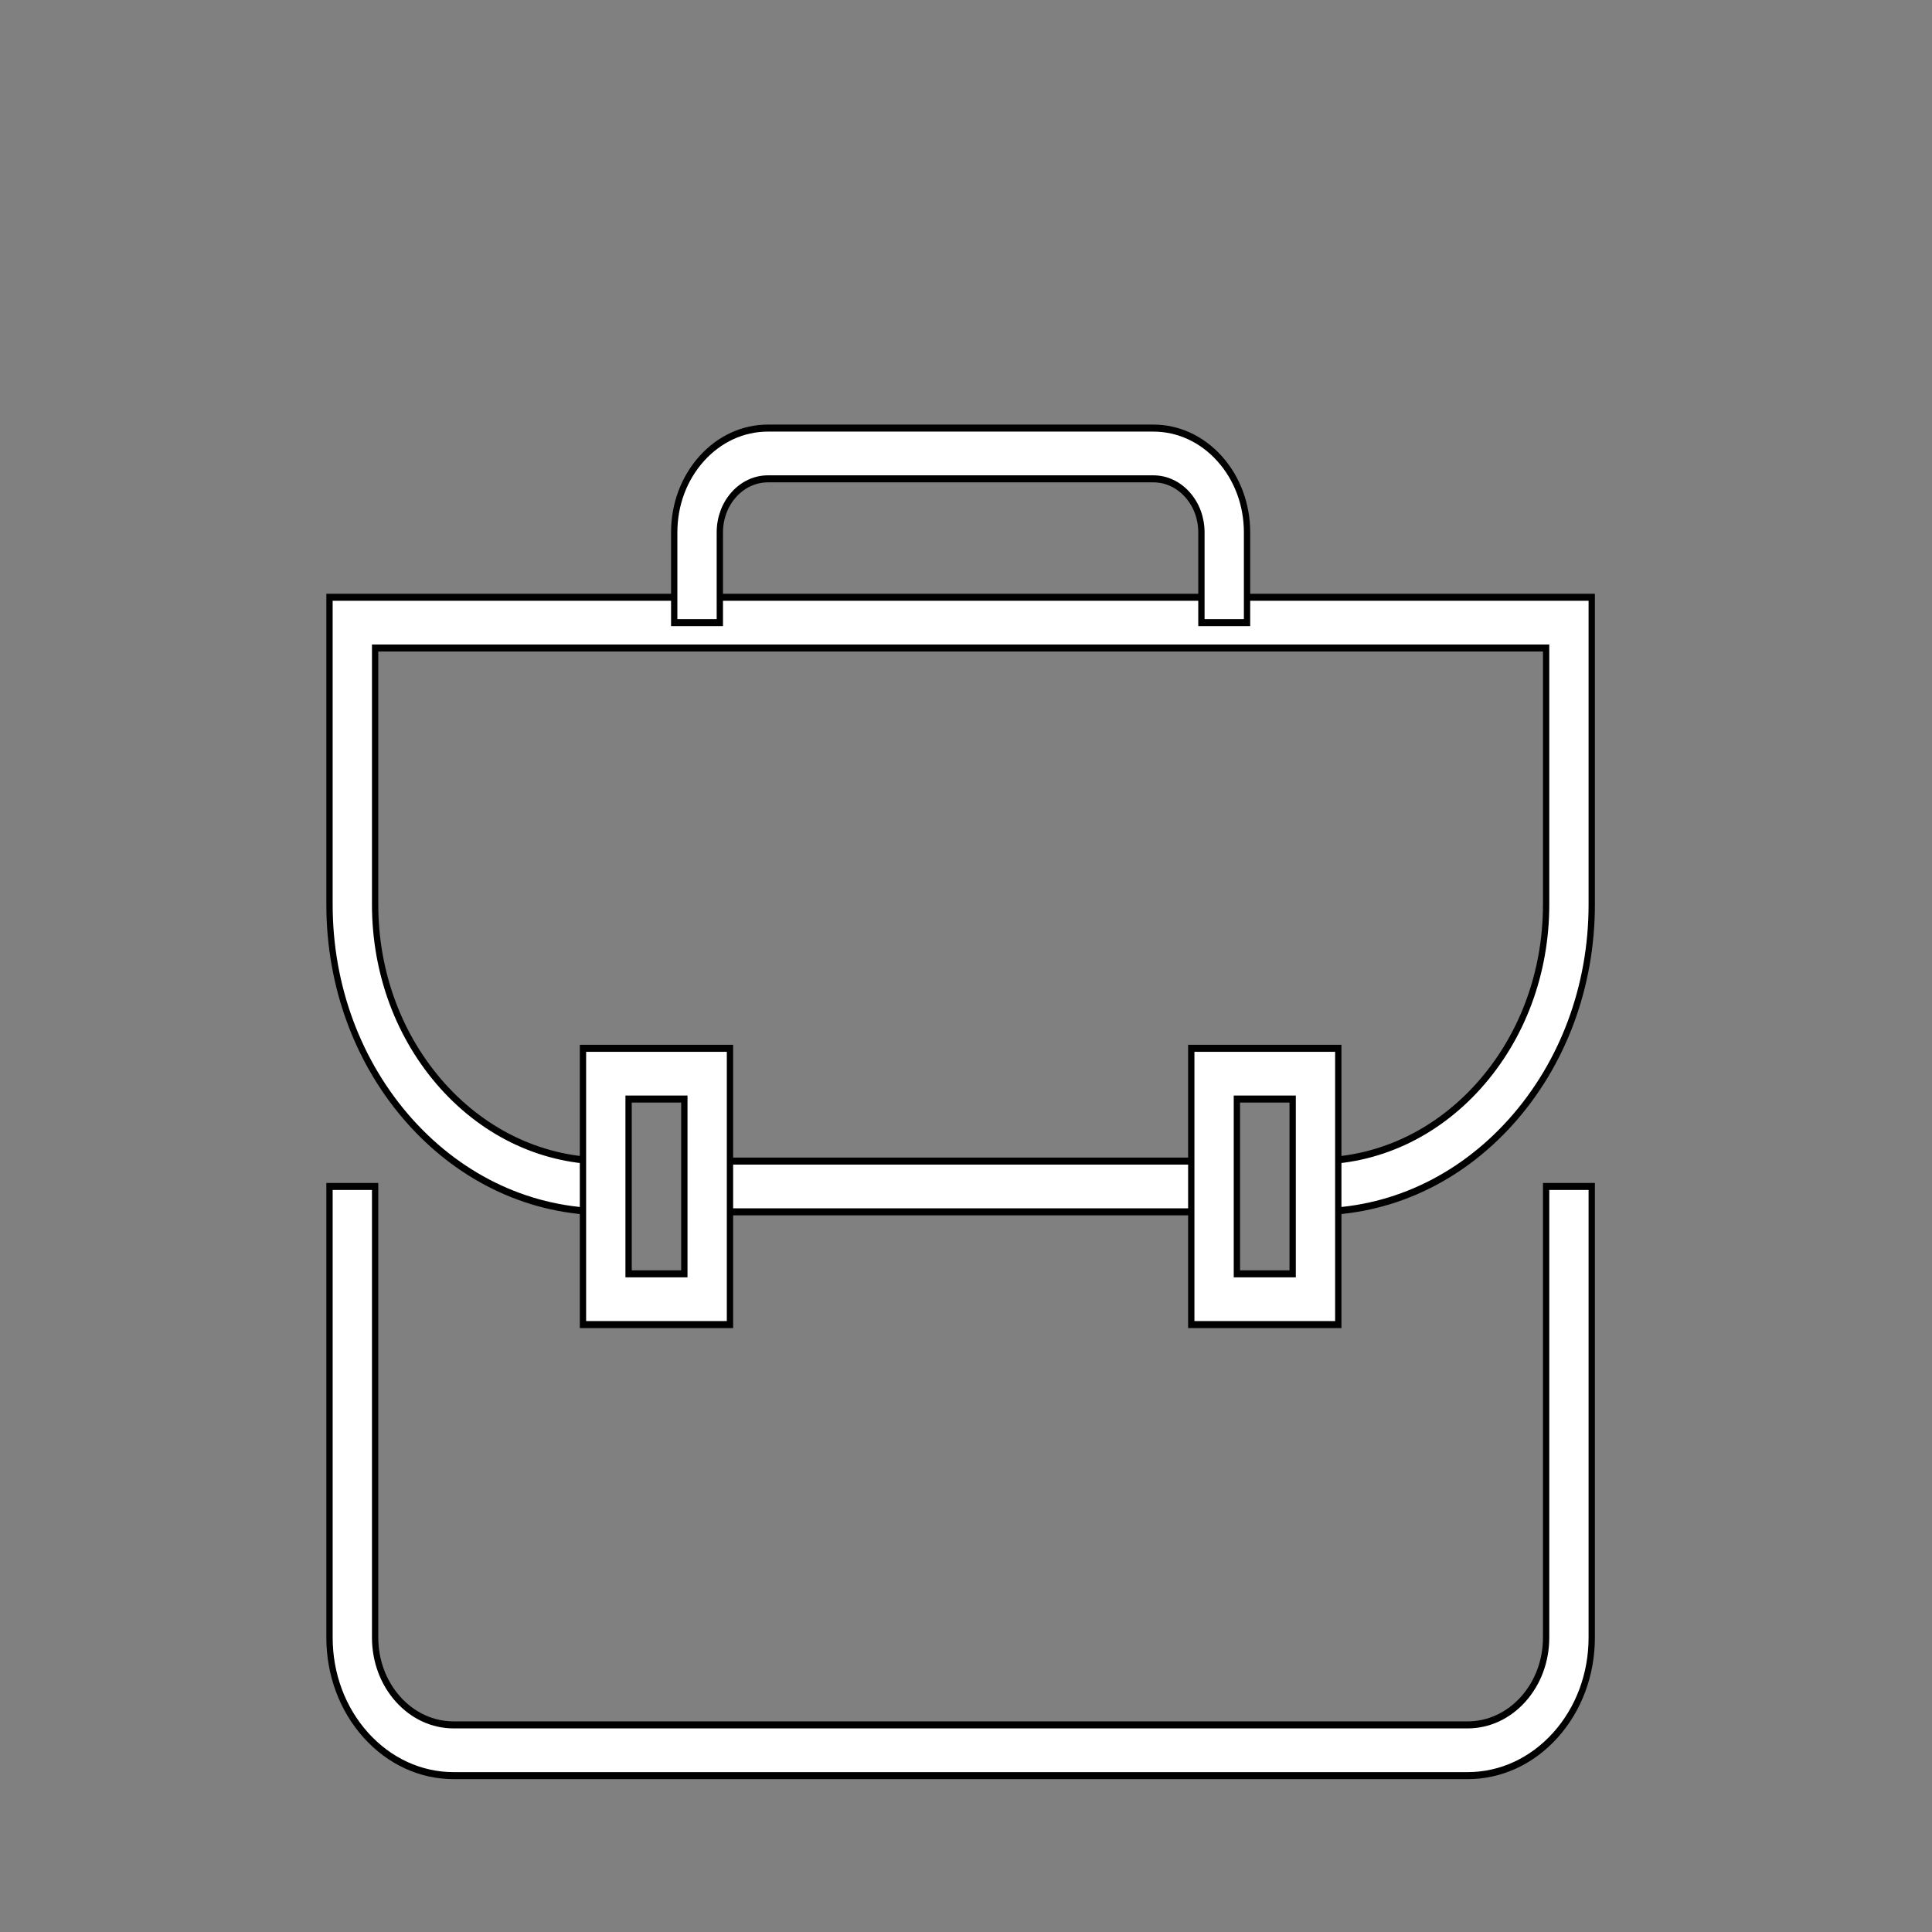 <svg width="30" height="30" xmlns="http://www.w3.org/2000/svg">
 <rect width="100%" height="100%" fill="#808080" stroke="none"/>
 <!-- Created with Method Draw - http://github.com/duopixel/Method-Draw/ -->

 <g>
  <title>background</title>
  <rect fill="none" id="canvas_background" height="32" width="32" y="-1" x="-1"/>
  <g display="none" overflow="visible" y="0" x="0" height="100%" width="100%" id="canvasGrid">
   <rect fill="url(#gridpattern)" stroke-width="0" y="0" x="0" height="100%" width="100%"/>
  </g>
 </g>
 <g>
  <title>Layer 1</title>
  <g stroke="null" id="svg_14">
   <g stroke="null" transform="matrix(0.098,0,0,0.109,6.041,85.304) " id="svg_4">
    <g stroke="null" id="svg_5">
     <path stroke="null" id="svg_6" d="m146.791,-609.97l0,-7.229c9.768,0 18.946,-3.799 25.846,-10.697c6.899,-6.915 10.701,-16.096 10.701,-25.847l0,-36.547l-185.543,0l0,36.546c0,9.751 3.801,18.932 10.702,25.851c6.898,6.895 16.078,10.694 25.844,10.694l0,7.229c-11.697,0 -22.69,-4.551 -30.958,-12.815c-8.266,-8.287 -12.817,-19.281 -12.817,-30.959l0,-43.775l200,0l0,43.775c0,11.68 -4.551,22.674 -12.815,30.956c-8.269,8.267 -19.263,12.818 -30.96,12.818z" fill="#ffffff"/>
     <rect stroke="null" id="svg_7" height="7.229" width="80.321" fill="#ffffff" y="-617.199" x="50.405"/>
     <path stroke="null" id="svg_8" d="m170.887,-529.652l-160.642,0c-5.254,0 -10.195,-2.046 -13.914,-5.761c-3.718,-3.719 -5.765,-8.662 -5.765,-13.917l0,-64.258l7.229,0l0,64.258c0,3.325 1.296,6.452 3.647,8.805c2.352,2.351 5.478,3.645 8.802,3.645l160.643,0c3.324,0 6.451,-1.294 8.806,-3.646c2.349,-2.352 3.645,-5.479 3.645,-8.804l0,-64.258l7.228,0l0,64.258c0,5.255 -2.047,10.198 -5.762,13.916c-3.721,3.716 -8.663,5.762 -13.917,5.762z" fill="#ffffff"/>
     <path stroke="null" id="svg_9" d="m135.948,-693.909l-7.229,0l0,-12.852c0,-2.038 -0.794,-3.953 -2.235,-5.395c-1.44,-1.442 -3.357,-2.235 -5.395,-2.235l-61.045,0c-2.038,0 -3.955,0.793 -5.396,2.235c-1.44,1.442 -2.234,3.357 -2.234,5.395l0,12.852l-7.229,0l0,-12.852c0,-3.967 1.545,-7.698 4.35,-10.506c2.808,-2.808 6.54,-4.354 10.509,-4.354l61.044,0c3.969,0 7.701,1.545 10.507,4.354c2.807,2.808 4.353,6.539 4.353,10.506l0,12.852z" fill="#ffffff"/>
     <path stroke="null" id="svg_10" d="m54.02,-593.909l-23.293,0l0,-39.357l23.293,0l0,39.357zm-16.064,-7.229l8.835,0l0,-24.899l-8.835,0l0,24.899z" fill="#ffffff"/>
     <path stroke="null" id="svg_11" d="m150.406,-593.909l-23.294,0l0,-39.357l23.294,0l0,39.357zm-16.065,-7.229l8.835,0l0,-24.899l-8.835,0l0,24.899z" fill="#ffffff"/>
    </g>
   </g>
  </g>
 </g>
</svg>